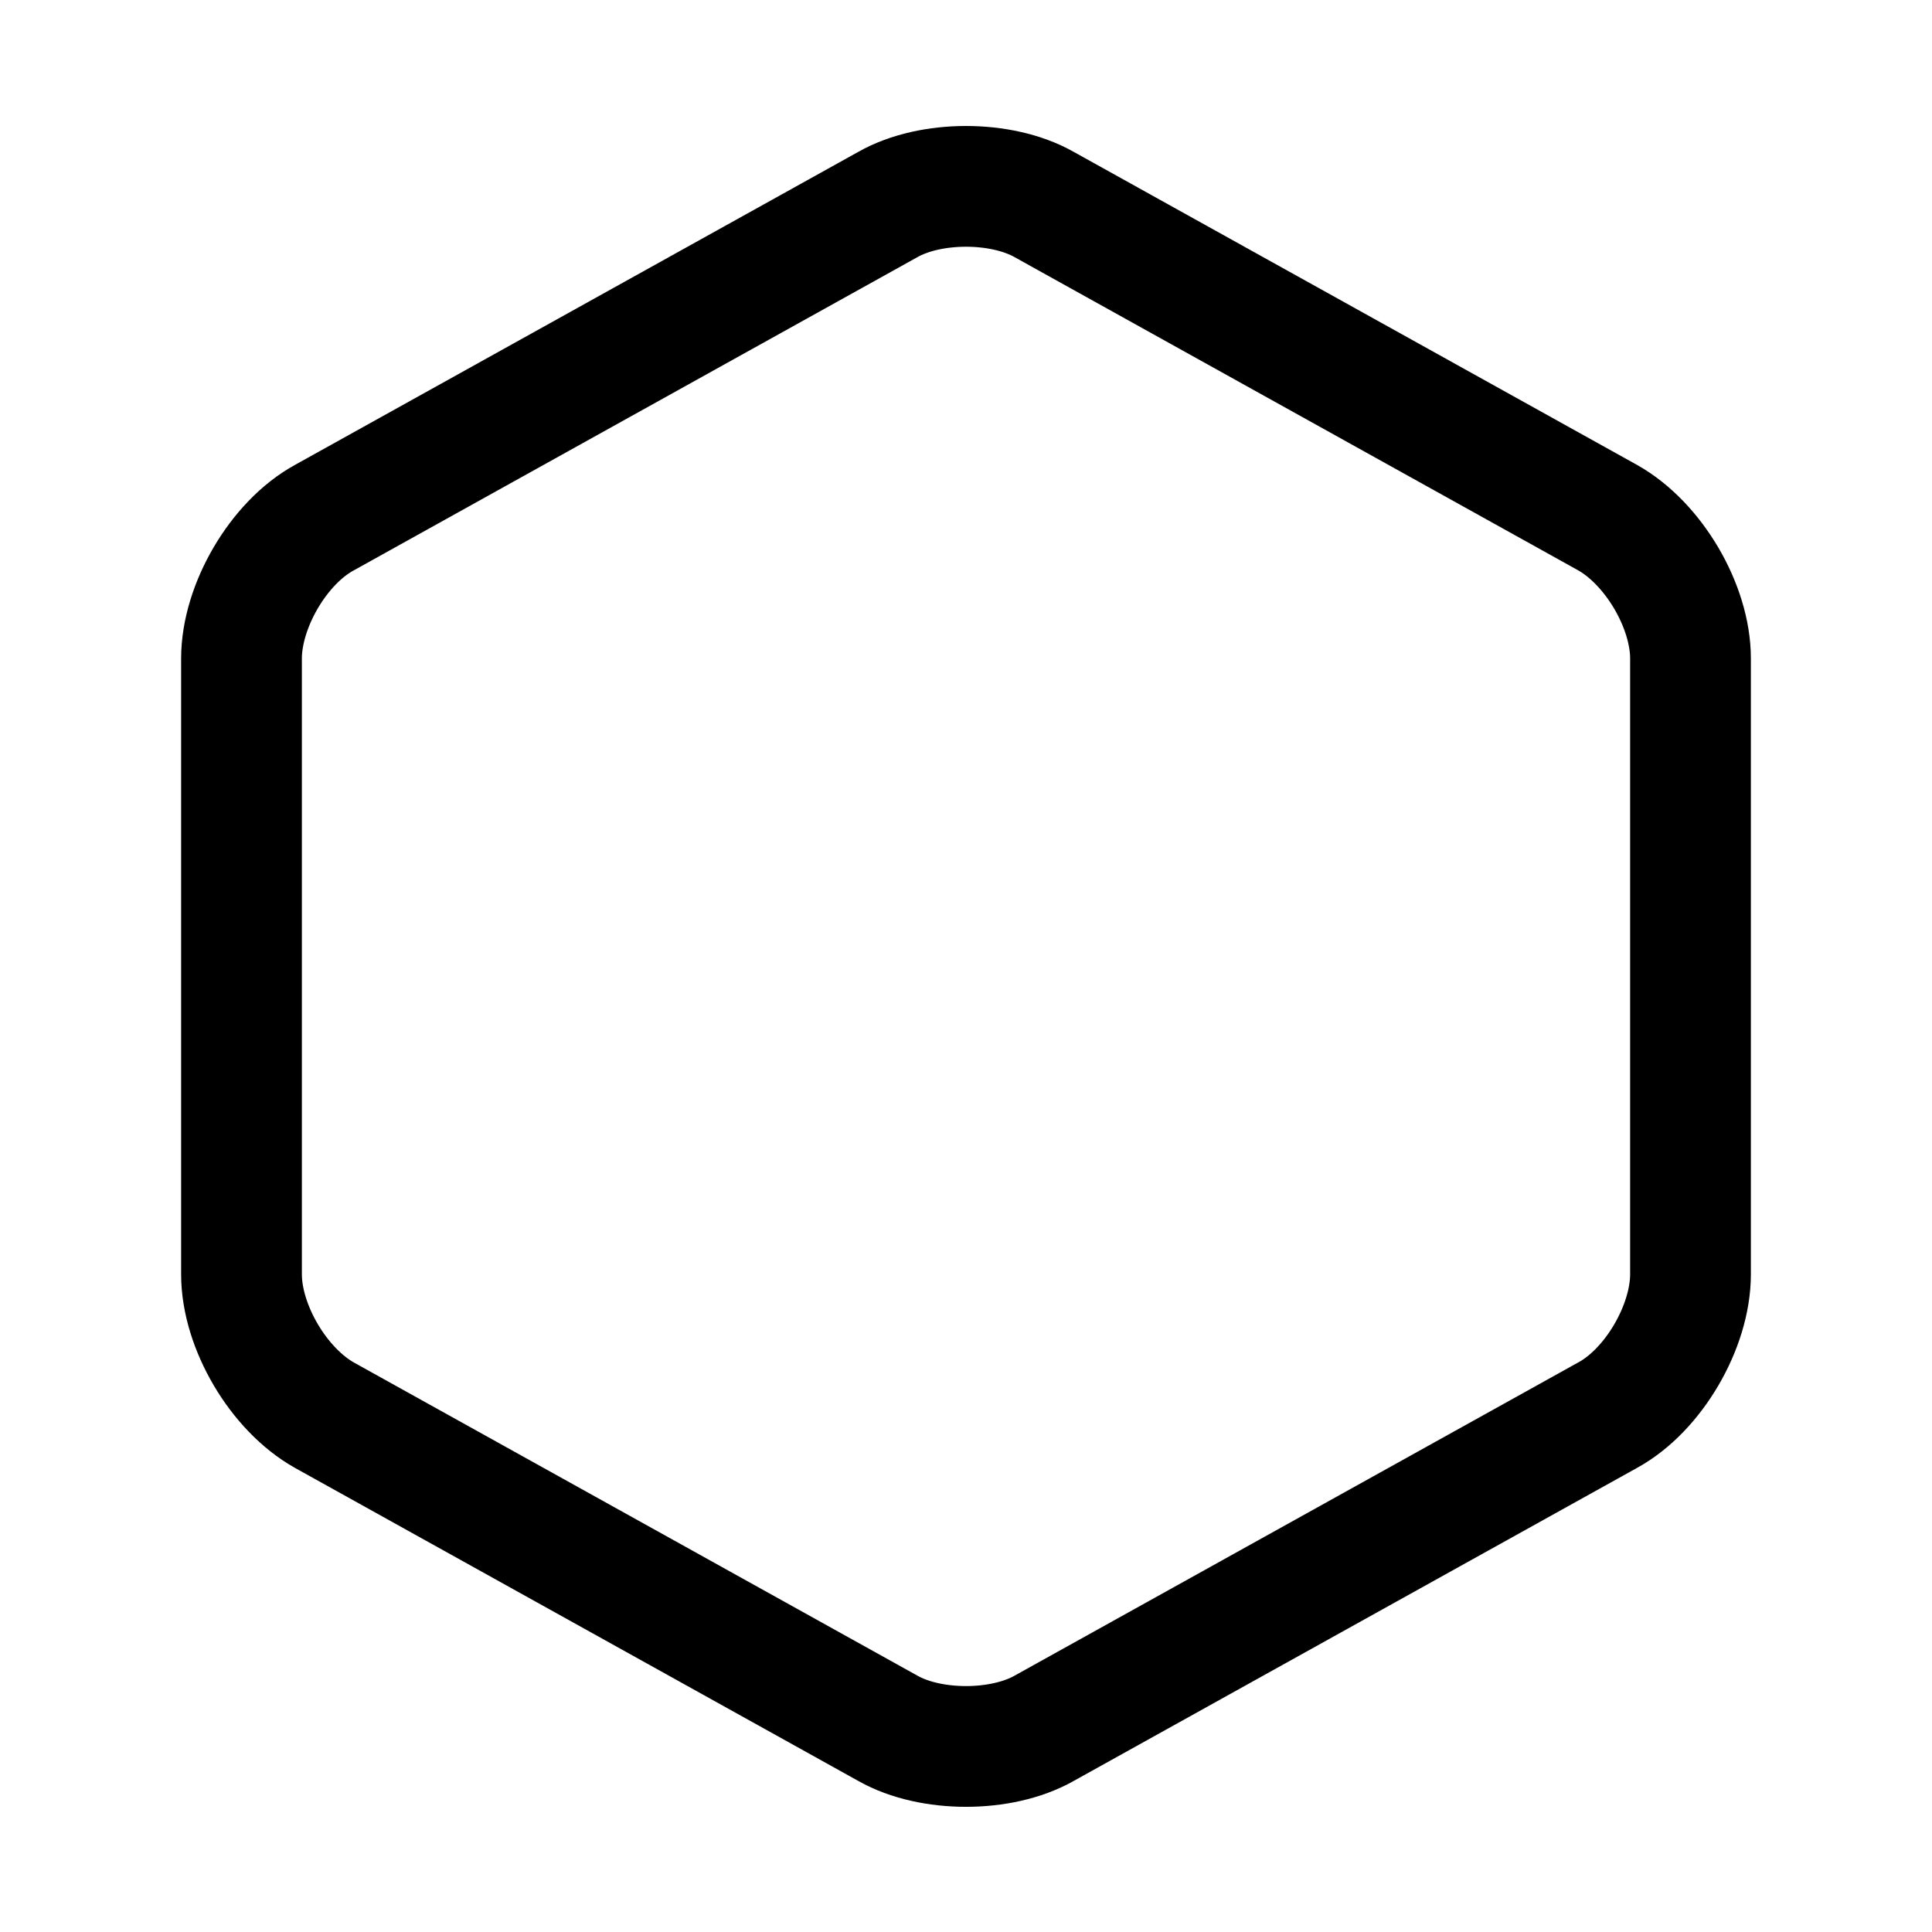 <svg viewBox="0 0 24 24" fill="none">
<path d="M3 8.18V15.83C3 16.48 3.46 17.26 4.03 17.58L11.03 21.47C11.56 21.77 12.44 21.77 12.97 21.47L19.97 17.58C20.54 17.27 21 16.48 21 15.83V8.18C21 7.53 20.54 6.75 19.97 6.43L12.97 2.54C12.44 2.24 11.56 2.24 11.03 2.54L4.03 6.43C3.46 6.74 3 7.53 3 8.18Z" stroke="currentColor" stroke-width="1.5" stroke-miterlimit="10" stroke-linecap="round" stroke-linejoin="round"></path>
</svg>
